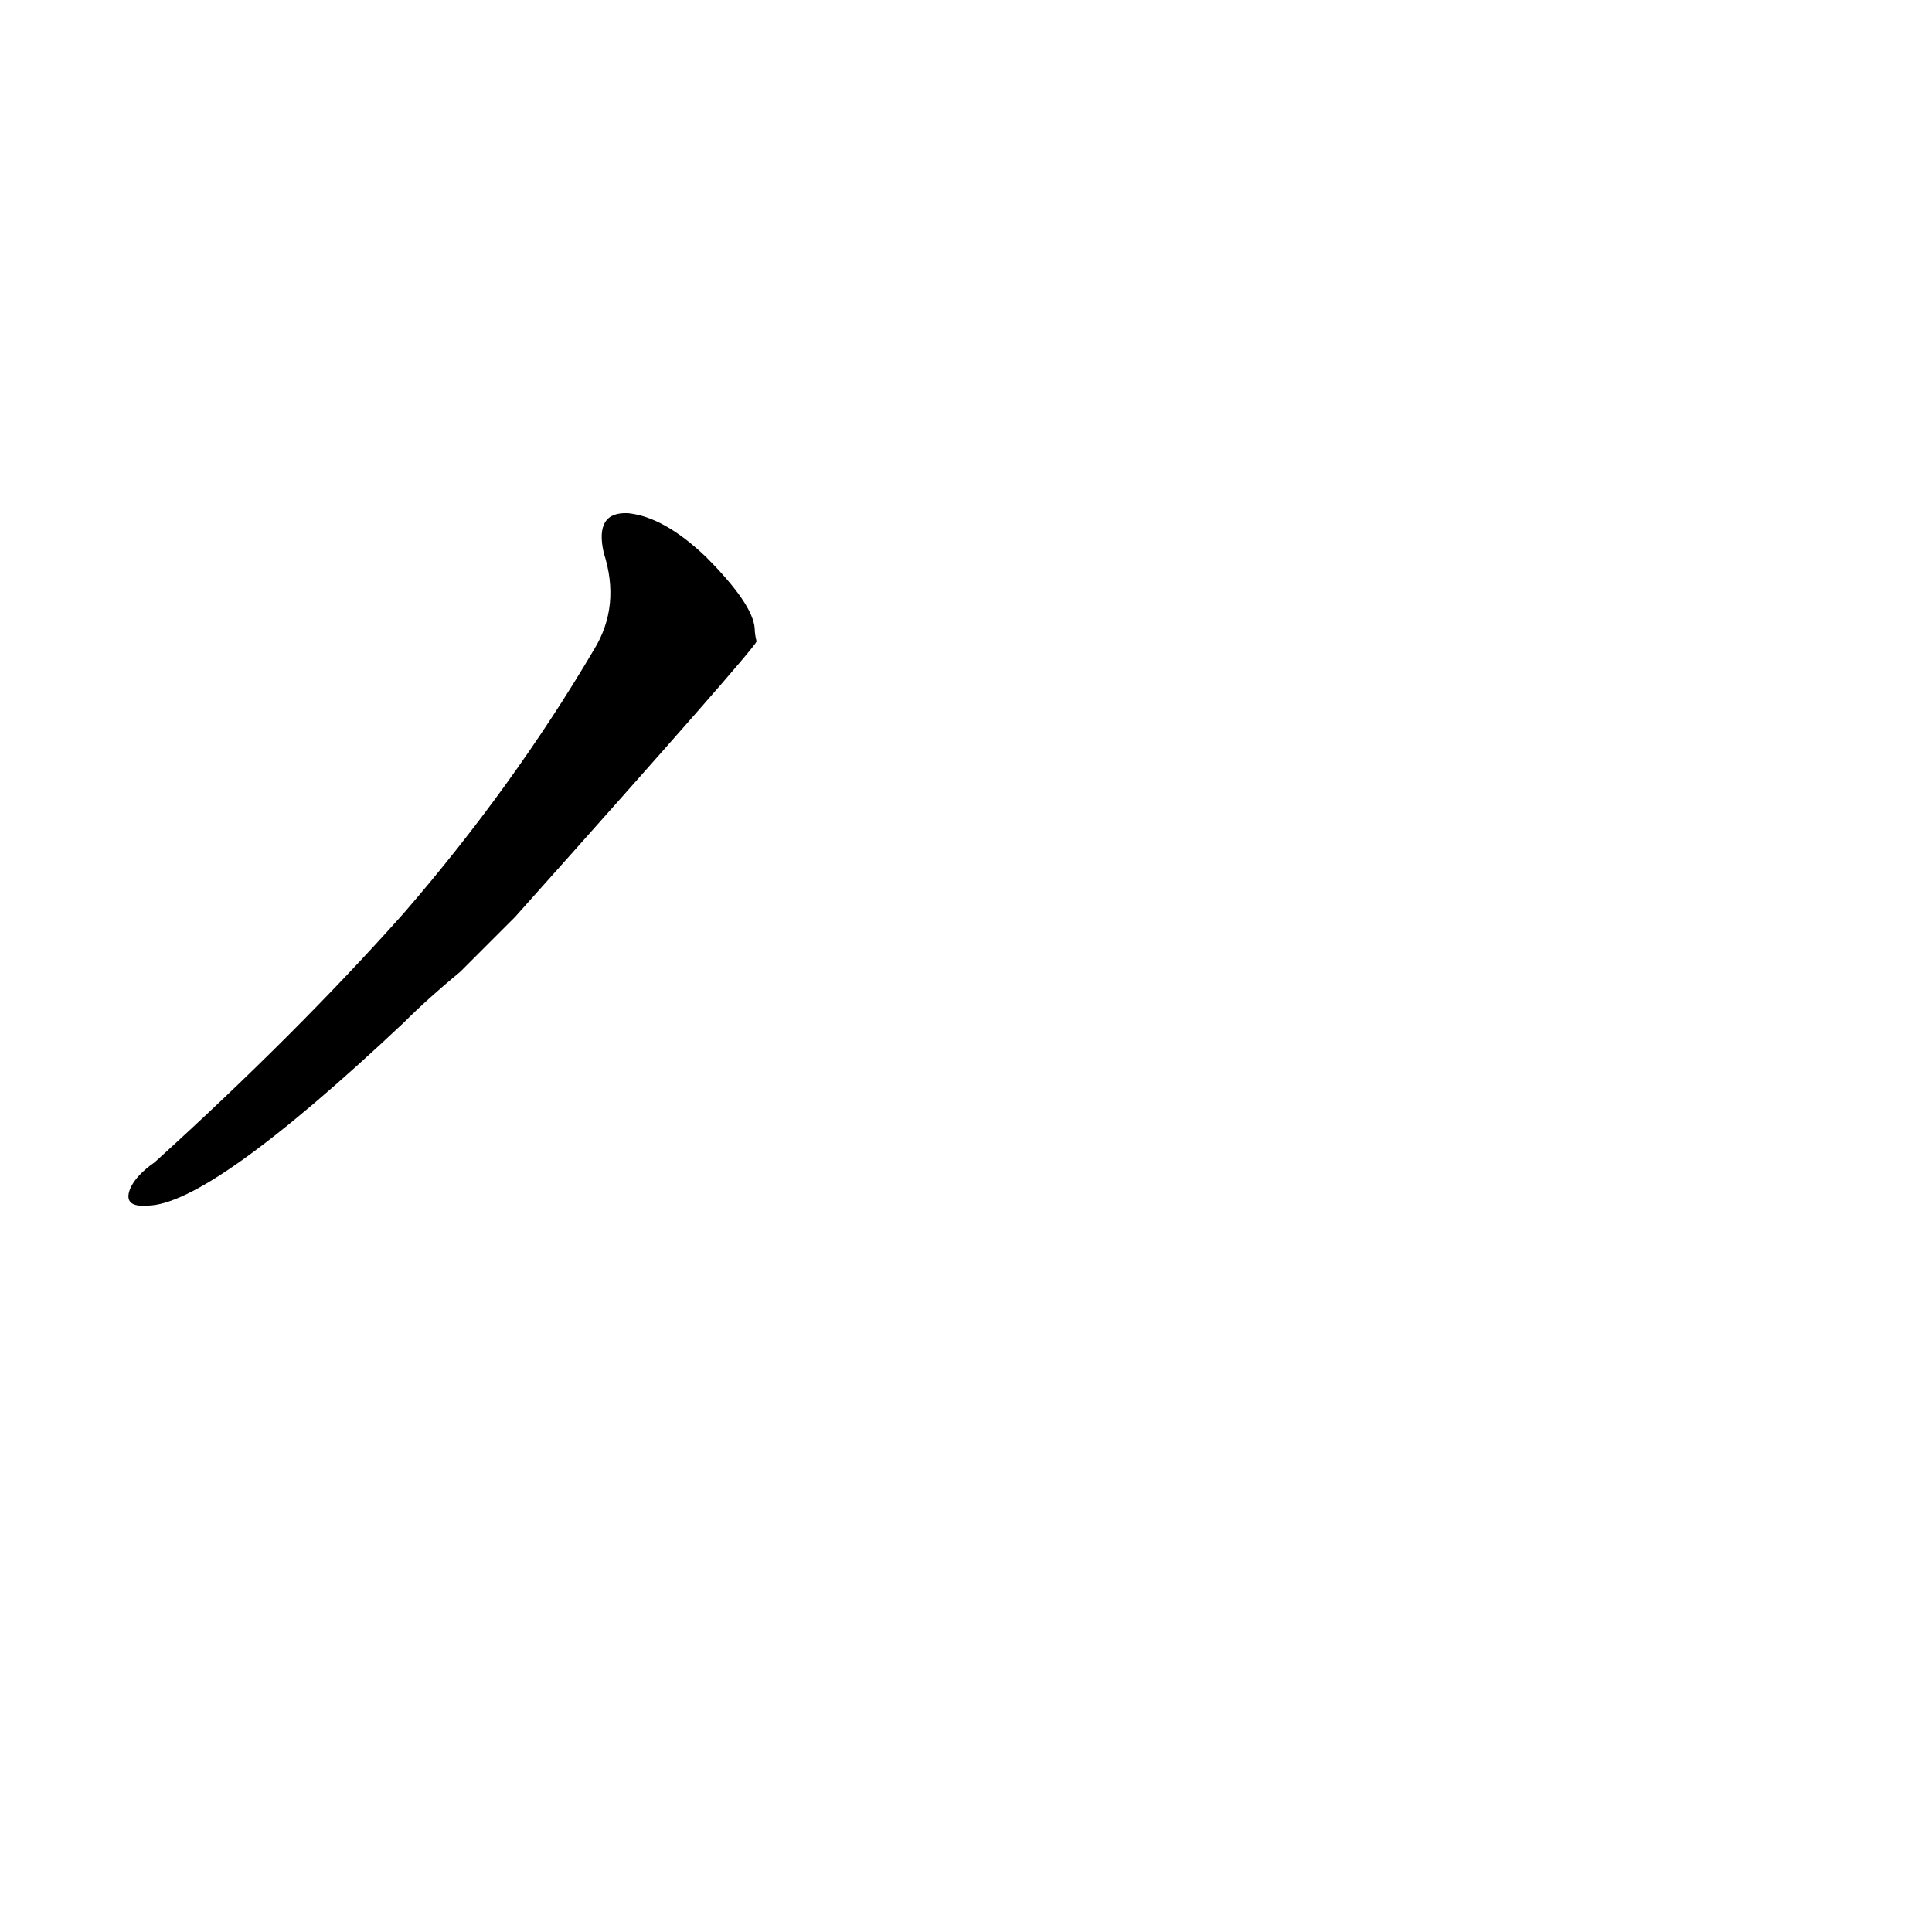 <?xml version='1.0' encoding='utf-8'?>
<svg xmlns="http://www.w3.org/2000/svg" version="1.1" viewBox="0 0 1024 1024"><g transform="scale(1, -1) translate(0, -900)"><path d="M 273 414 Q 399 555 401 560 Q 400 564 400 567 Q 399 580 374 605 Q 352 626 333 628 Q 315 629 320 607 Q 329 579 315 556 Q 272 483 214 416 Q 157 352 82 284 Q 72 277 69 270 Q 65 260 78 261 Q 111 261 214 358 Q 227 371 244 385 L 273 414 Z" fill="black" /></g></svg>